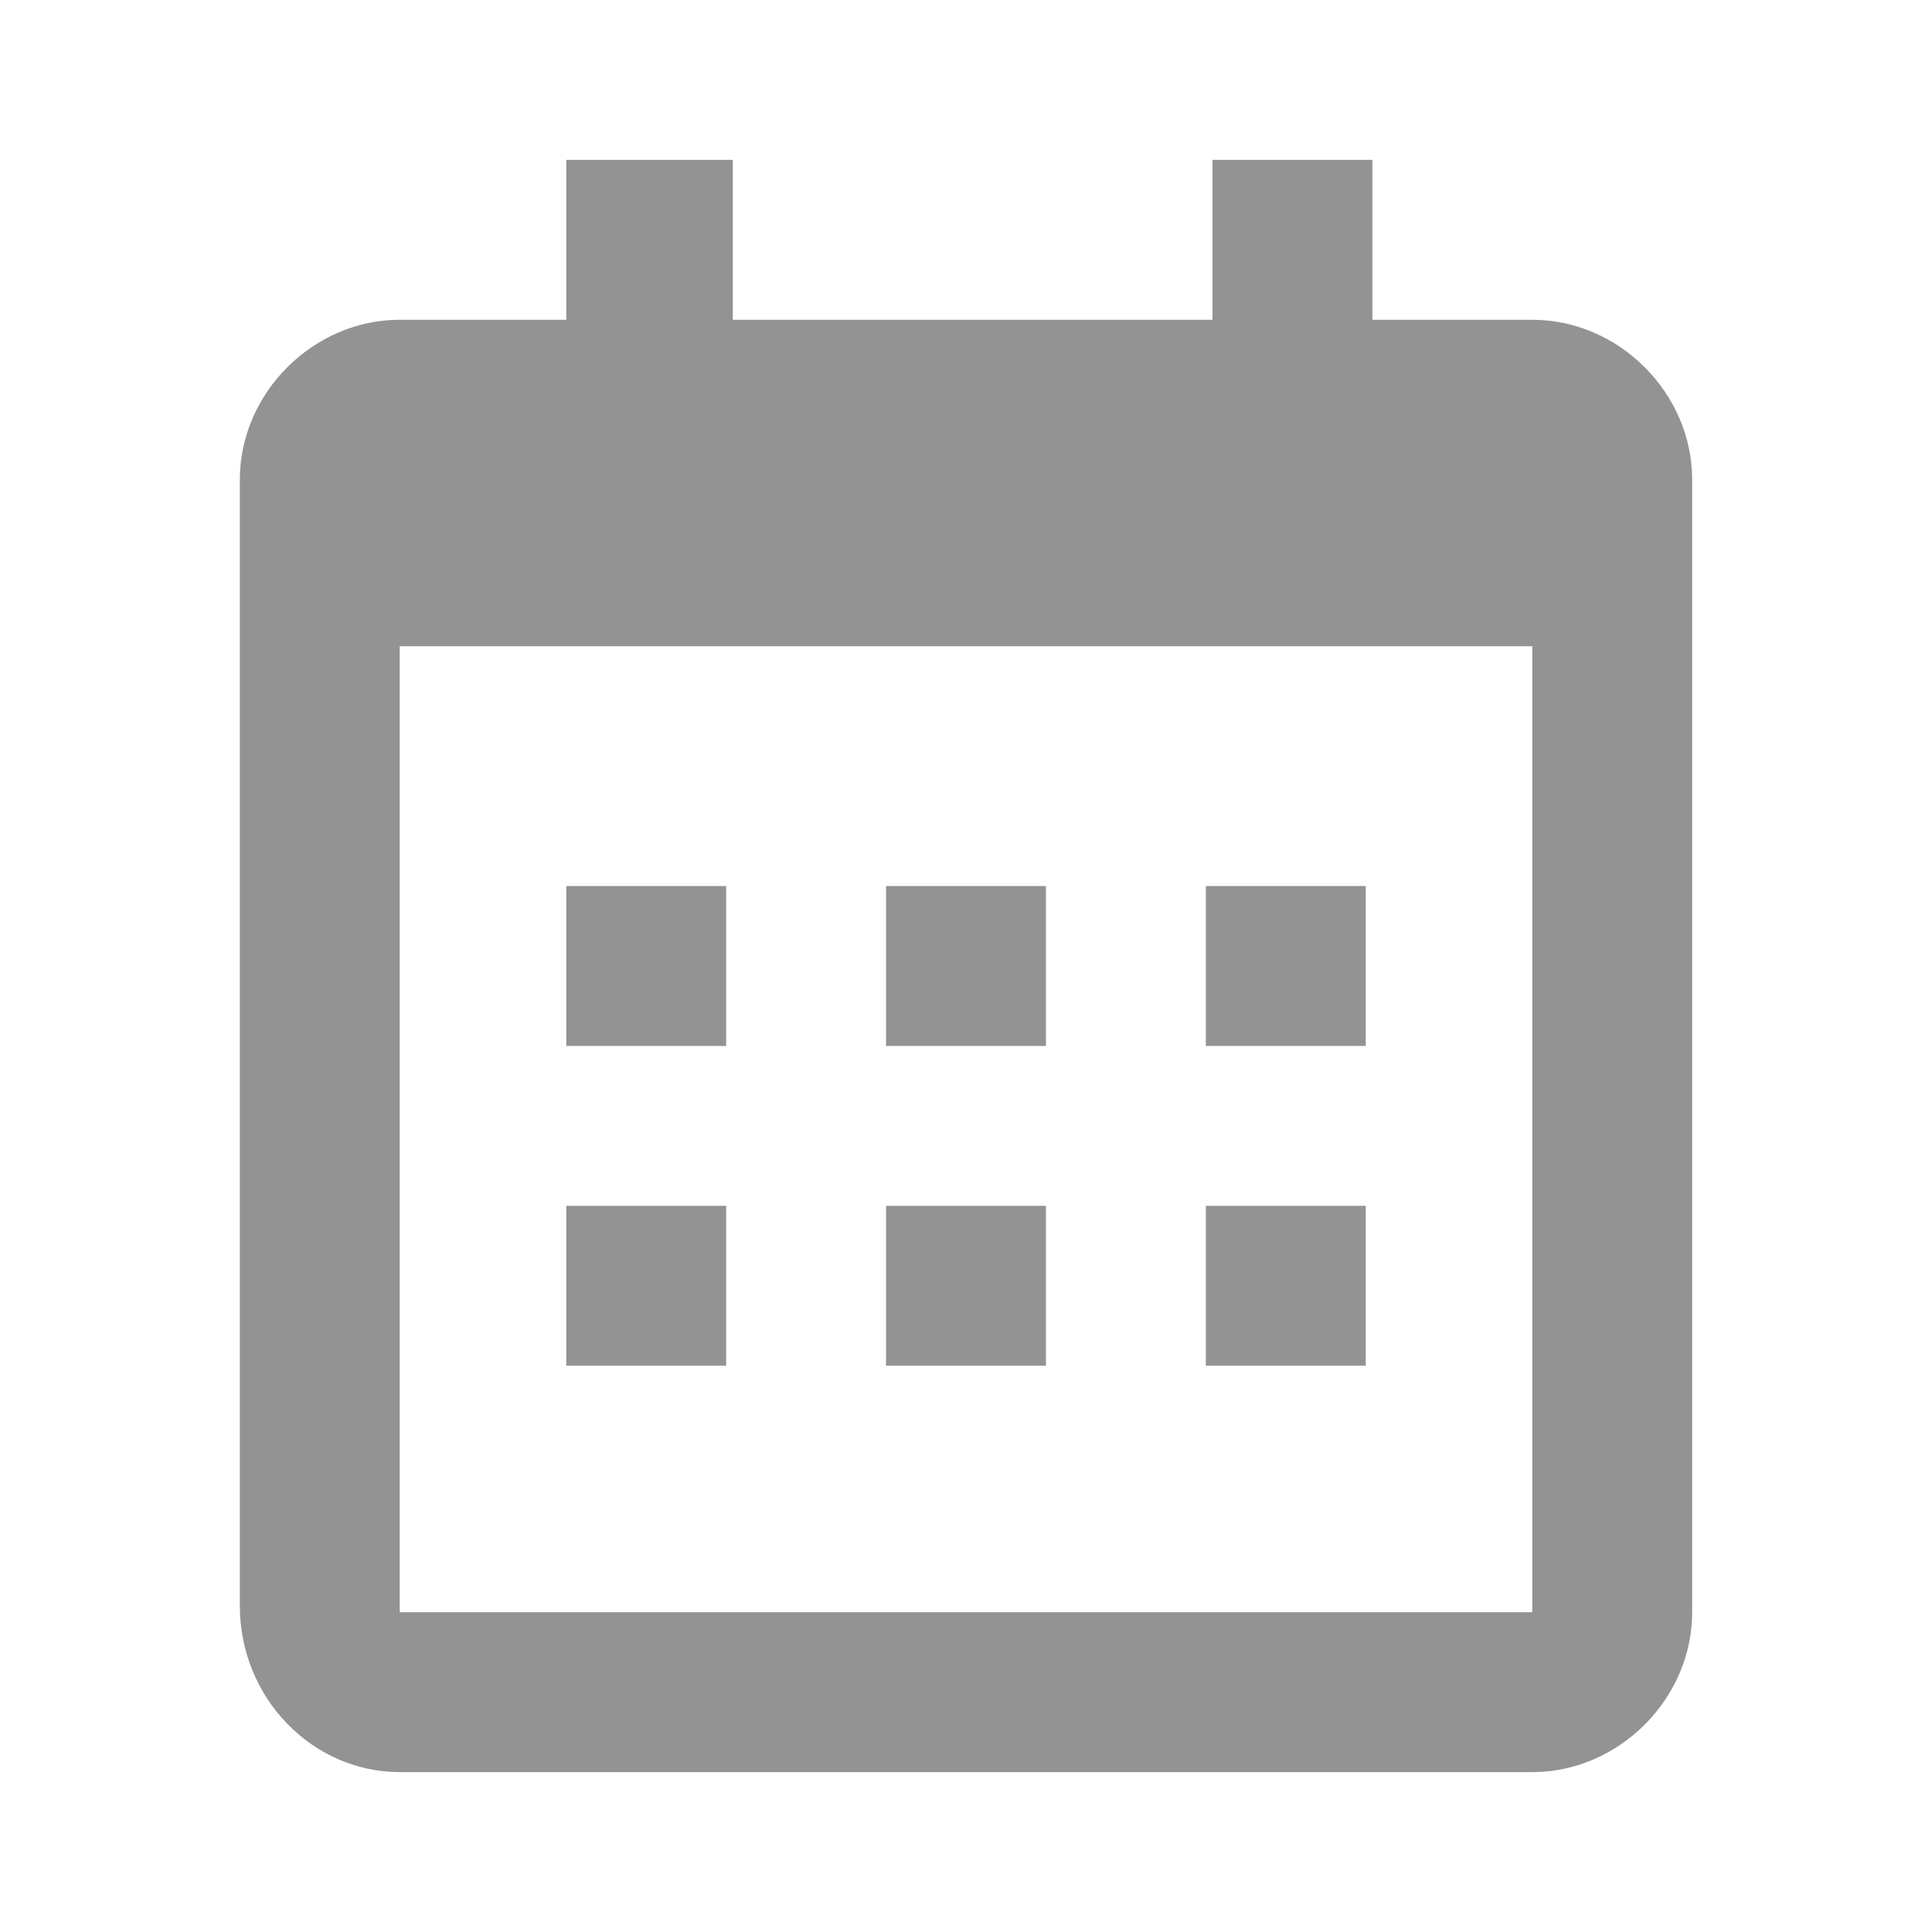 <?xml version="1.0" encoding="utf-8"?>
<!-- Generator: Adobe Illustrator 24.0.1, SVG Export Plug-In . SVG Version: 6.00 Build 0)  -->
<svg version="1.1" id="Слой_1" xmlns="http://www.w3.org/2000/svg" xmlns:xlink="http://www.w3.org/1999/xlink" x="0px" y="0px"
	 viewBox="0 0 29 29" style="enable-background:new 0 0 29 29;" xml:space="preserve">
<style type="text/css">
	.st0{fill:#939393;}
</style>
<path class="st0" d="M8.5,13.3h2.4v2.4H8.5V13.3z M8.5,18.1h2.4v2.4H8.5V18.1z M13.3,13.3h2.4v2.4h-2.4V13.3z M13.3,18.1h2.4v2.4
	h-2.4V18.1z M18.1,13.3h2.4v2.4h-2.4V13.3z M18.1,18.1h2.4v2.4h-2.4V18.1z"/>
<path class="st0" d="M6,26.6H23c1.3,0,2.4-1.1,2.4-2.4V7.2c0-1.3-1.1-2.4-2.4-2.4h-2.4V2.4h-2.4v2.4h-7.2V2.4H8.5v2.4H6
	c-1.3,0-2.4,1.1-2.4,2.4v16.9C3.6,25.5,4.7,26.6,6,26.6z M23,9.7l0,14.5H6V9.7H23z"/>
</svg>
